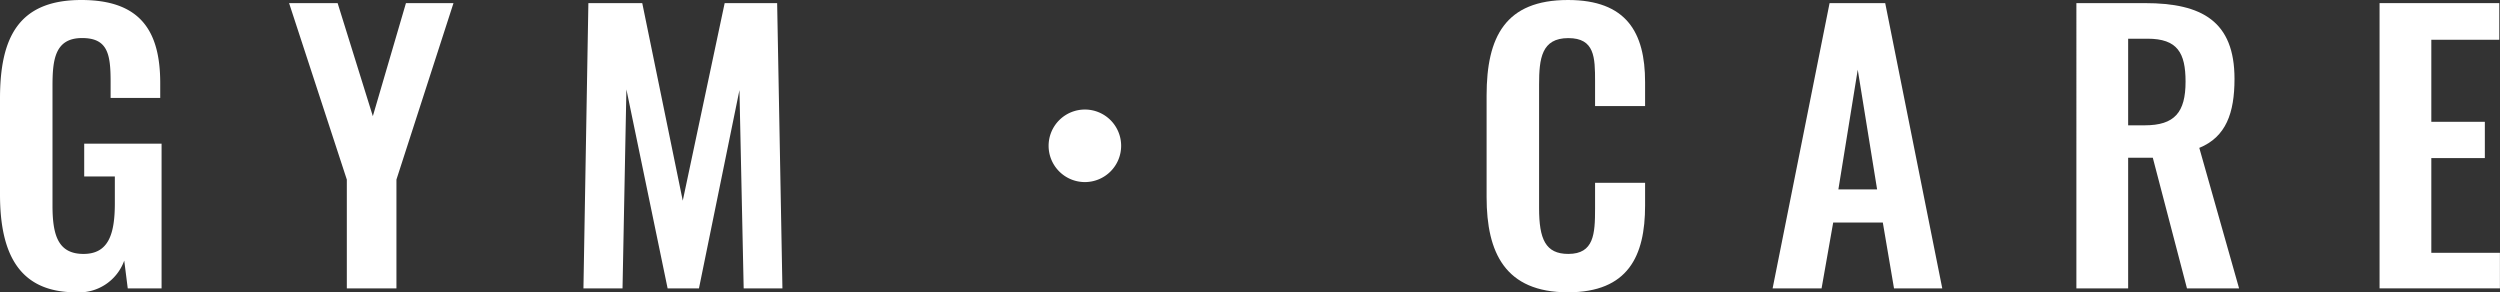 <svg height="18.263" viewBox="0 0 156.2 18.263" width="156.2" xmlns="http://www.w3.org/2000/svg"><rect x="0" y="0" width="156.2" height="18.263" fill="#333333" stroke="none"/><g fill="#fff" transform="translate(-382.605 -398.005)"><path d="m382.605 410.151v-5.985c0-3.829 1.166-6.161 5.082-6.161 3.653 0 4.929 1.892 4.929 5.193v.924h-3.1v-1.012c0-1.716-.176-2.728-1.782-2.728-1.716 0-1.849 1.386-1.849 3.014v7.459c0 1.849.352 3.015 1.937 3.015 1.562 0 1.958-1.233 1.958-3.169v-1.672h-1.914v-2.047h4.834v9.044h-2.113l-.22-1.738a3 3 0 0 1 -3.015 1.98c-3.515 0-4.747-2.354-4.747-6.117z"/><path d="m404.275 409.227-3.608-11.027h3.033l2.2 7.063 2.069-7.063h2.97l-3.564 11.024v6.8h-3.1z"/><path d="m419.367 398.2h3.366l2.531 12.344 2.618-12.344h3.279l.33 17.823h-2.421l-.264-12.388-2.53 12.388h-1.958l-2.575-12.432-.242 12.432h-2.442z"/><path d="m452.654 407.115a2.266 2.266 0 1 1 -2.266-2.266 2.263 2.263 0 0 1 2.266 2.266z"/><path d="m475.488 410.327v-6.359c0-3.653 1.166-5.963 5.083-5.963 3.653 0 4.819 2.025 4.819 5.127v1.5h-3.125v-1.54c0-1.5-.022-2.706-1.672-2.706-1.672 0-1.826 1.276-1.826 2.9v7.723c0 1.936.4 2.861 1.826 2.861 1.606 0 1.672-1.255 1.672-2.839v-1.606h3.125v1.43c0 3.146-1.057 5.413-4.819 5.413-3.917 0-5.083-2.468-5.083-5.941z"/><path d="m496.917 398.2h3.476l3.565 17.823h-3.015l-.7-4.115h-3.1l-.726 4.115h-3.059zm2.97 11.64-1.21-7.481-1.21 7.481z"/><path d="m512.338 398.2h4.29c3.565 0 5.589 1.145 5.589 4.731 0 2.134-.528 3.63-2.2 4.313l2.486 8.779h-3.256l-2.135-8.163h-1.54v8.163h-3.234zm4.268 7.635c1.871 0 2.553-.814 2.553-2.728 0-1.8-.506-2.684-2.377-2.684h-1.21v5.412z"/><path d="m531.28 398.2h7.481v2.289h-4.247v5.126h3.344v2.267h-3.344v5.918h4.286v2.222h-7.52z"/></g></svg>